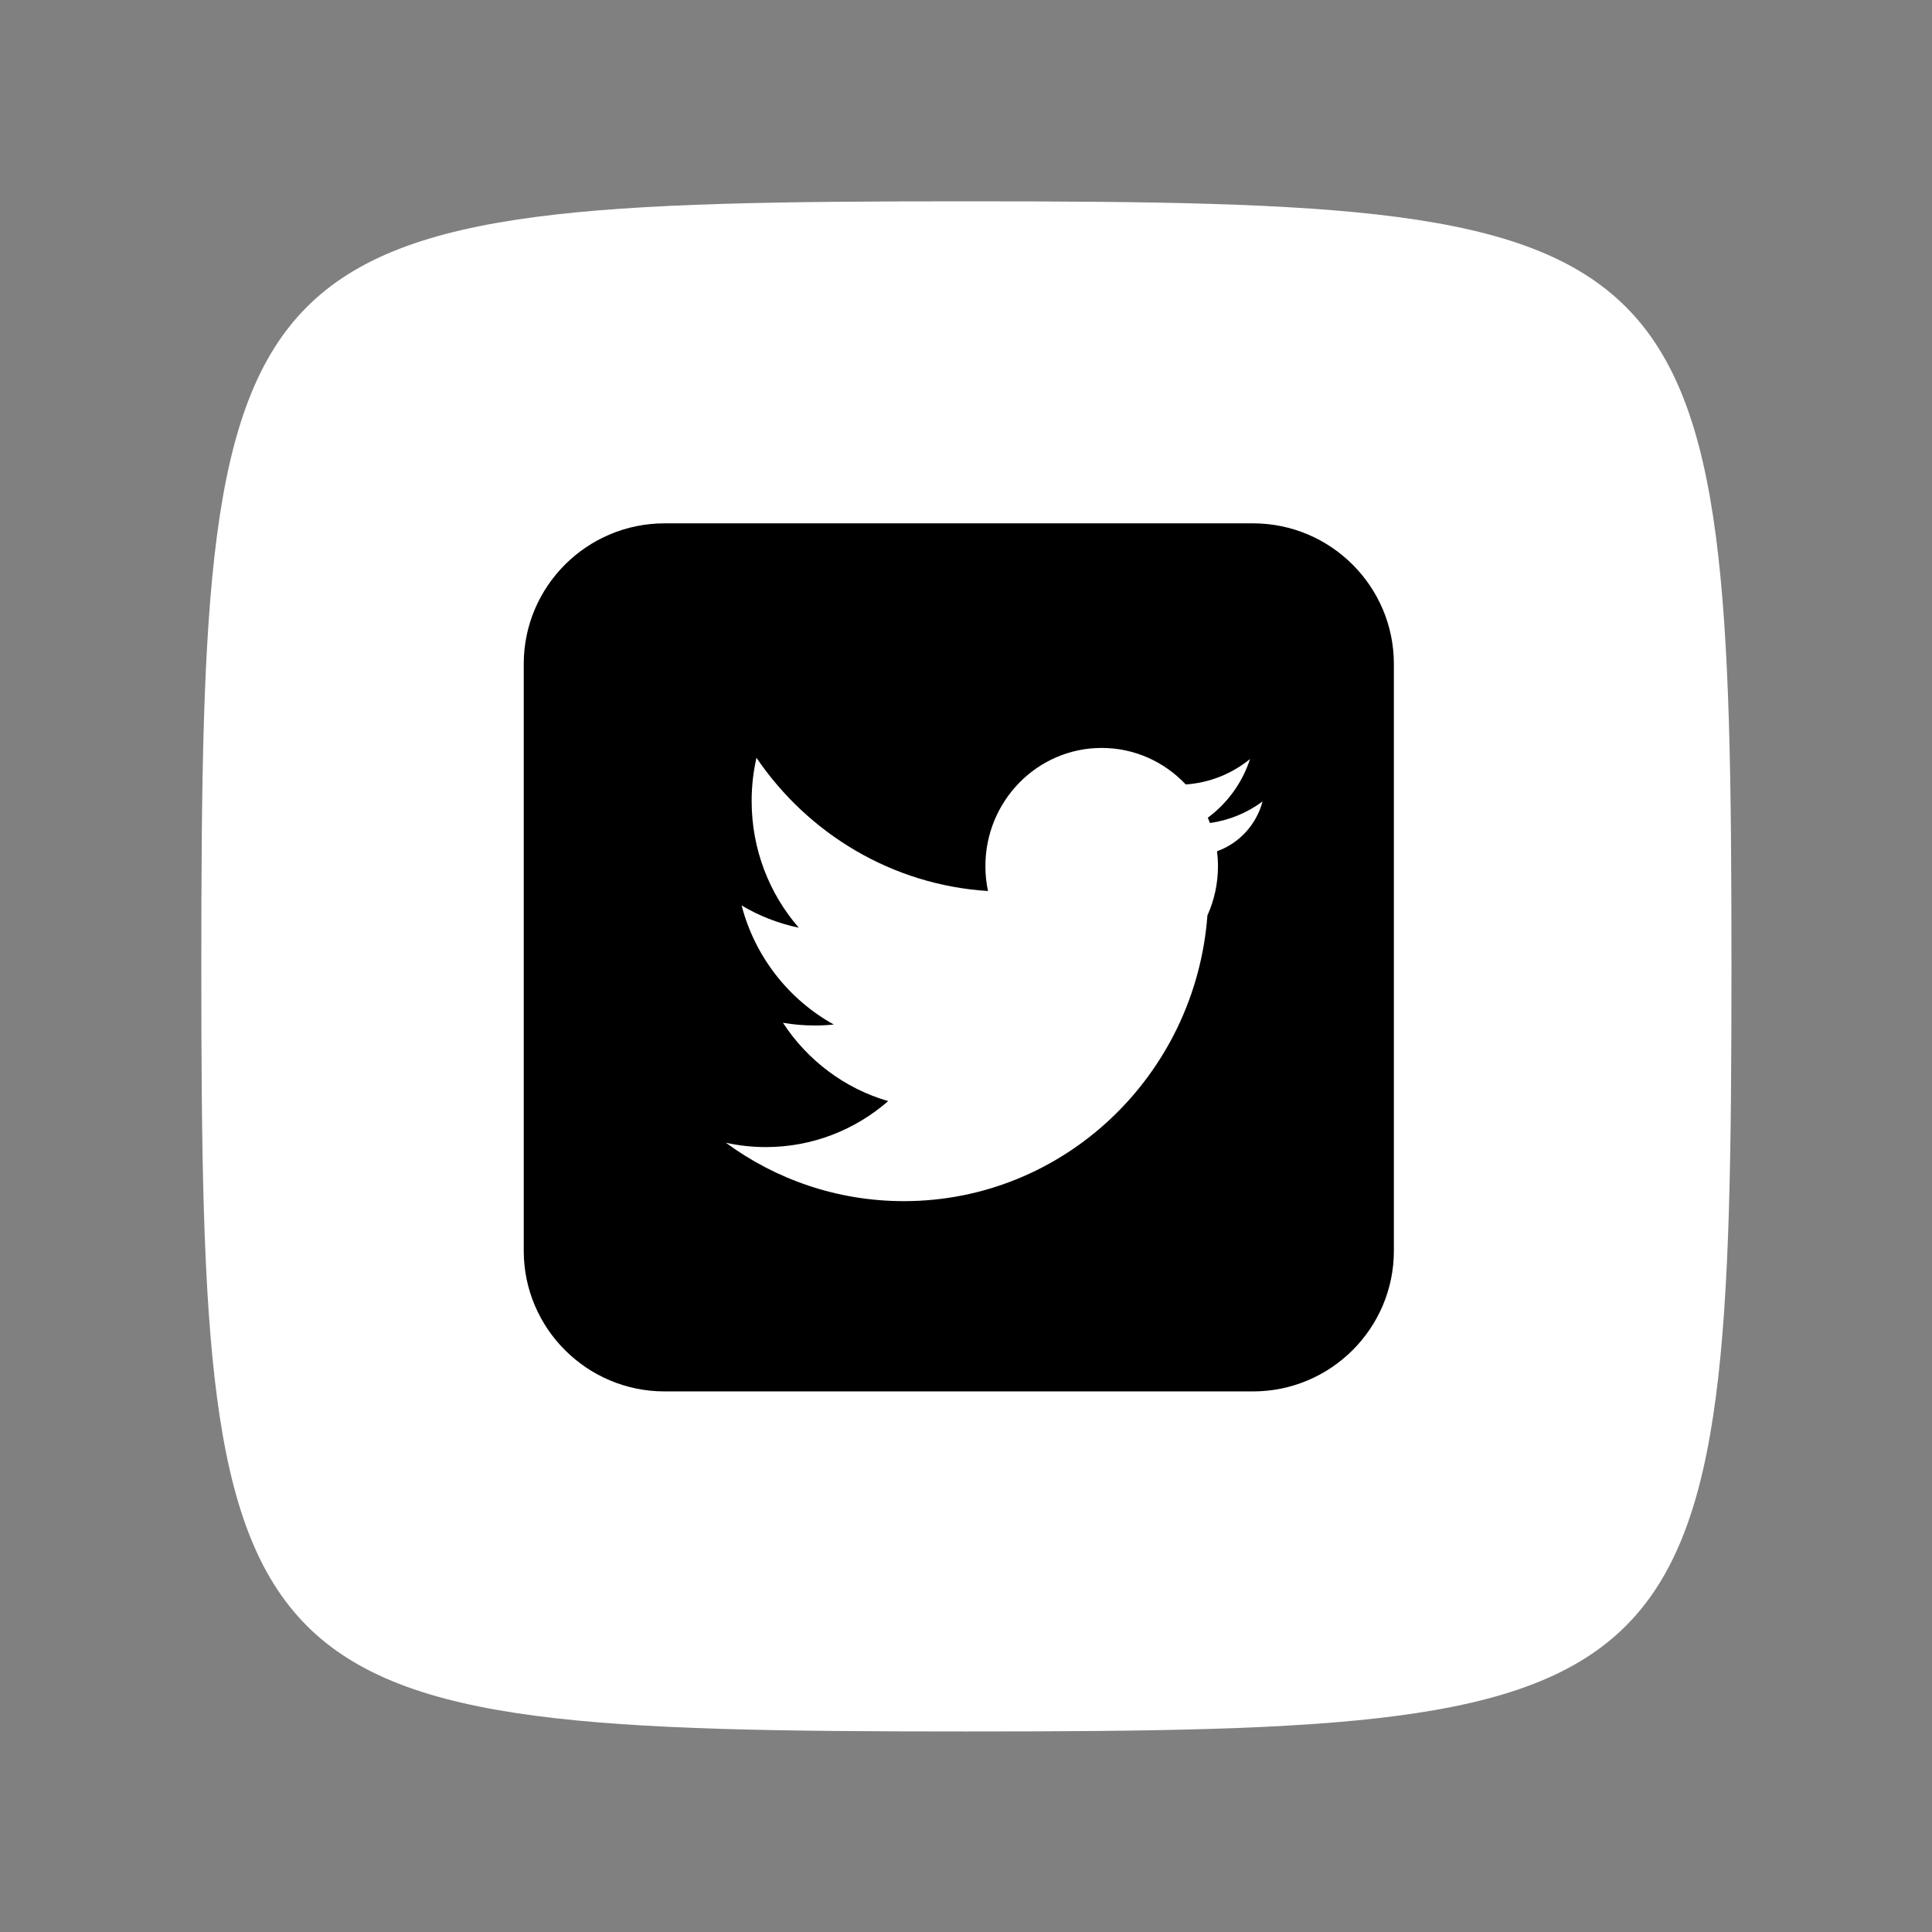 <svg id="SvgjsSvg1088" width="288" height="288" xmlns="http://www.w3.org/2000/svg" version="1.1" xmlns:xlink="http://www.w3.org/1999/xlink" xmlns:svgjs="http://svgjs.com/svgjs"><rect width="100%" height="100%" fill="#808080" stroke="none"/><path id="SvgjsPath1093" d="M 144,0 C 5,0 0,5 0,144 0,283 5,288 144,288 283,288 288,283 288,144 288,5 283,0 144,0 Z" fill="#ffffff" transform="matrix(0.792,0,0,0.792,30.01,30.01)"></path><defs id="SvgjsDefs1089"></defs><g id="SvgjsG1090" transform="matrix(0.465,0,0,0.465,76.453,76.339)"><svg xmlns="http://www.w3.org/2000/svg" width="288" height="288" viewBox="0 0 40 39"><path d="M3171.954,199.651 L3145.757,199.651 C3142.298,199.651 3139.484,196.843 3139.484,193.391 L3139.484,167.26 C3139.484,163.808 3142.298,161 3145.757,161 L3171.954,161 C3175.412,161 3178.226,163.808 3178.226,167.26 L3178.226,193.392 C3178.226,196.844 3175.412,199.651 3171.954,199.651 Z M3168.959,172.626 C3168.016,171.624 3166.688,171 3165.217,171 C3162.357,171 3160.039,173.357 3160.039,176.264 C3160.039,176.644 3160.079,177.014 3160.154,177.371 C3155.879,177.101 3152.14,174.816 3149.846,171.439 C3149.705,172.058 3149.631,172.703 3149.631,173.365 C3149.631,175.527 3150.424,177.502 3151.73,179.004 C3150.819,178.815 3149.961,178.476 3149.184,178.014 C3149.78,180.301 3151.289,182.21 3153.29,183.315 C3153.011,183.343 3152.728,183.358 3152.441,183.358 C3151.958,183.358 3151.485,183.317 3151.024,183.237 C3152.114,184.907 3153.769,186.163 3155.711,186.725 C3154.246,188.001 3152.343,188.772 3150.263,188.772 C3149.652,188.772 3149.057,188.705 3148.484,188.579 C3150.713,190.215 3153.45,191.179 3156.408,191.179 C3163.543,191.179 3169.391,185.574 3169.924,178.459 C3170.226,177.791 3170.394,177.047 3170.394,176.264 C3170.394,176.039 3170.38,175.817 3170.353,175.6 C3171.339,175.247 3172.104,174.417 3172.379,173.383 C3171.704,173.883 3170.905,174.222 3170.038,174.342 C3170.008,174.263 3169.975,174.184 3169.941,174.107 C3170.81,173.465 3171.476,172.555 3171.822,171.495 C3171.025,172.141 3170.037,172.553 3168.959,172.626 Z" transform="translate(-3139 -161)" fill="#000000" class="color000 svgShape"></path></svg></g></svg>